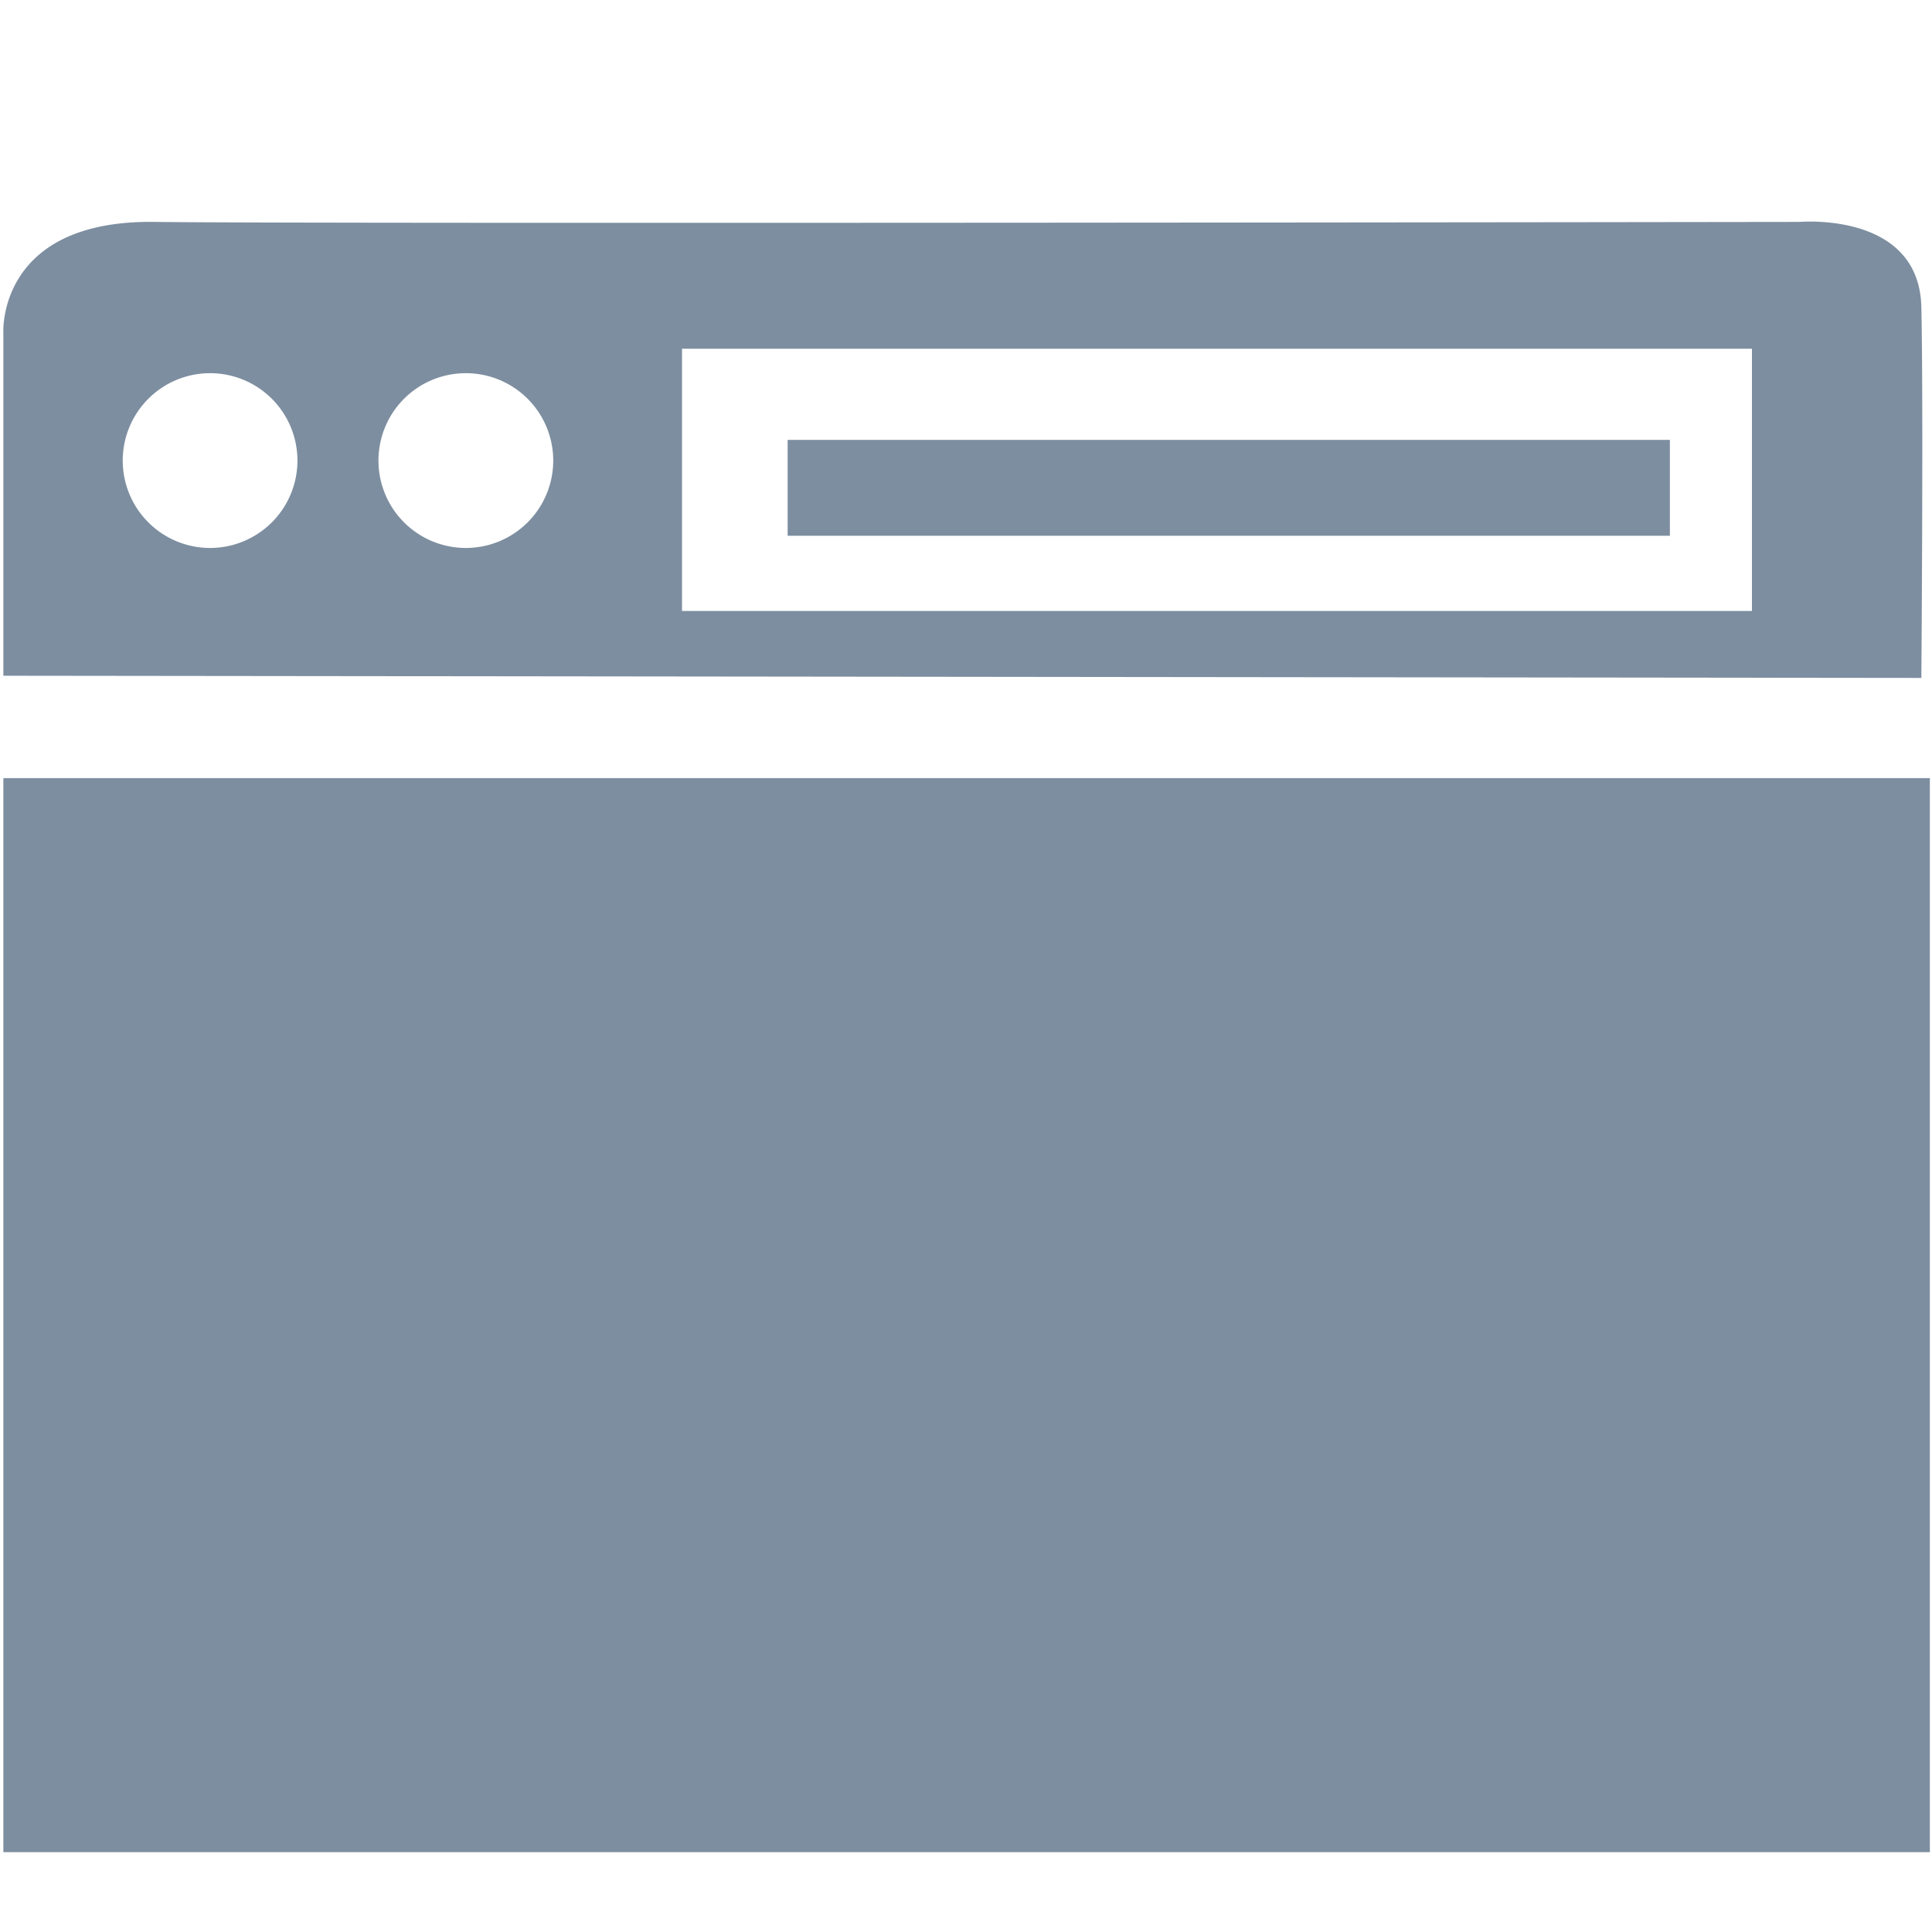 <?xml version="1.0" encoding="UTF-8" standalone="no"?>
<!-- Created with Inkscape (http://www.inkscape.org/) -->

<svg
   xmlns:dc="http://purl.org/dc/elements/1.1/"
   xmlns:cc="http://creativecommons.org/ns#"
   xmlns:rdf="http://www.w3.org/1999/02/22-rdf-syntax-ns#"
   xmlns:svg="http://www.w3.org/2000/svg"
   xmlns="http://www.w3.org/2000/svg"
   xmlns:sodipodi="http://sodipodi.sourceforge.net/DTD/sodipodi-0.dtd"
   xmlns:inkscape="http://www.inkscape.org/namespaces/inkscape"
   version="1.1"
   id="svg2"
   width="100"
   height="100"
   viewBox="0 0 100 100"
   sodipodi:docname="app.svg"
   inkscape:version="0.92.1 r15371">
  <defs
     id="defs6" />
  <sodipodi:namedview
     pagecolor="#ffffff"
     bordercolor="#666666"
     borderopacity="1"
     objecttolerance="10"
     gridtolerance="10"
     guidetolerance="10"
     inkscape:pageopacity="0"
     inkscape:pageshadow="2"
     inkscape:window-width="1920"
     inkscape:window-height="998"
     id="namedview4"
     showgrid="false"
     inkscape:zoom="2.36"
     inkscape:cx="-80.772504"
     inkscape:cy="-13.224988"
     inkscape:window-x="0"
     inkscape:window-y="0"
     inkscape:window-maximized="1"
     inkscape:current-layer="svg2" />
  <path
     style="fill:#7d8ea0;stroke:none;stroke-width:2.083px;stroke-linecap:butt;stroke-linejoin:miter;stroke-opacity:1;fill-opacity:1"
     d="m 94.129,11.478 c -0.581,-0.026 -0.968,0.008 -0.968,0.008 0,0 -76.994,0.11 -85.157,0 -8.163,-0.11 -7.83,5.735 -7.83,5.735 V 34.976 L 99.449,35.09 c 0,0 0.11,-14.227 0,-19.19 -0.083,-3.723 -3.578,-4.344 -5.32,-4.421 z m -58.828,6.573 H 90.68 V 31.624 H 35.301 Z m -24.429,1.265 a 4.522,4.522 0 0 1 4.523,4.523 4.522,4.522 0 0 1 -4.523,4.523 4.522,4.522 0 0 1 -4.519,-4.523 4.522,4.522 0 0 1 4.519,-4.523 z m 13.24,0 a 4.522,4.522 0 0 1 4.523,4.523 4.522,4.522 0 0 1 -4.523,4.523 4.522,4.522 0 0 1 -4.523,-4.523 4.522,4.522 0 0 1 4.523,-4.523 z m 16.656,3.453 v 4.962 H 86.433 V 22.769 Z"
     id="path22"
     inkscape:connector-curvature="0" />
  <rect
     style="fill:#7d8ea0;stroke-width:2.083;fill-opacity:1"
     id="rect14"
     width="99.715"
     height="55.593"
     x="0.174"
     y="40.275" />
</svg>
